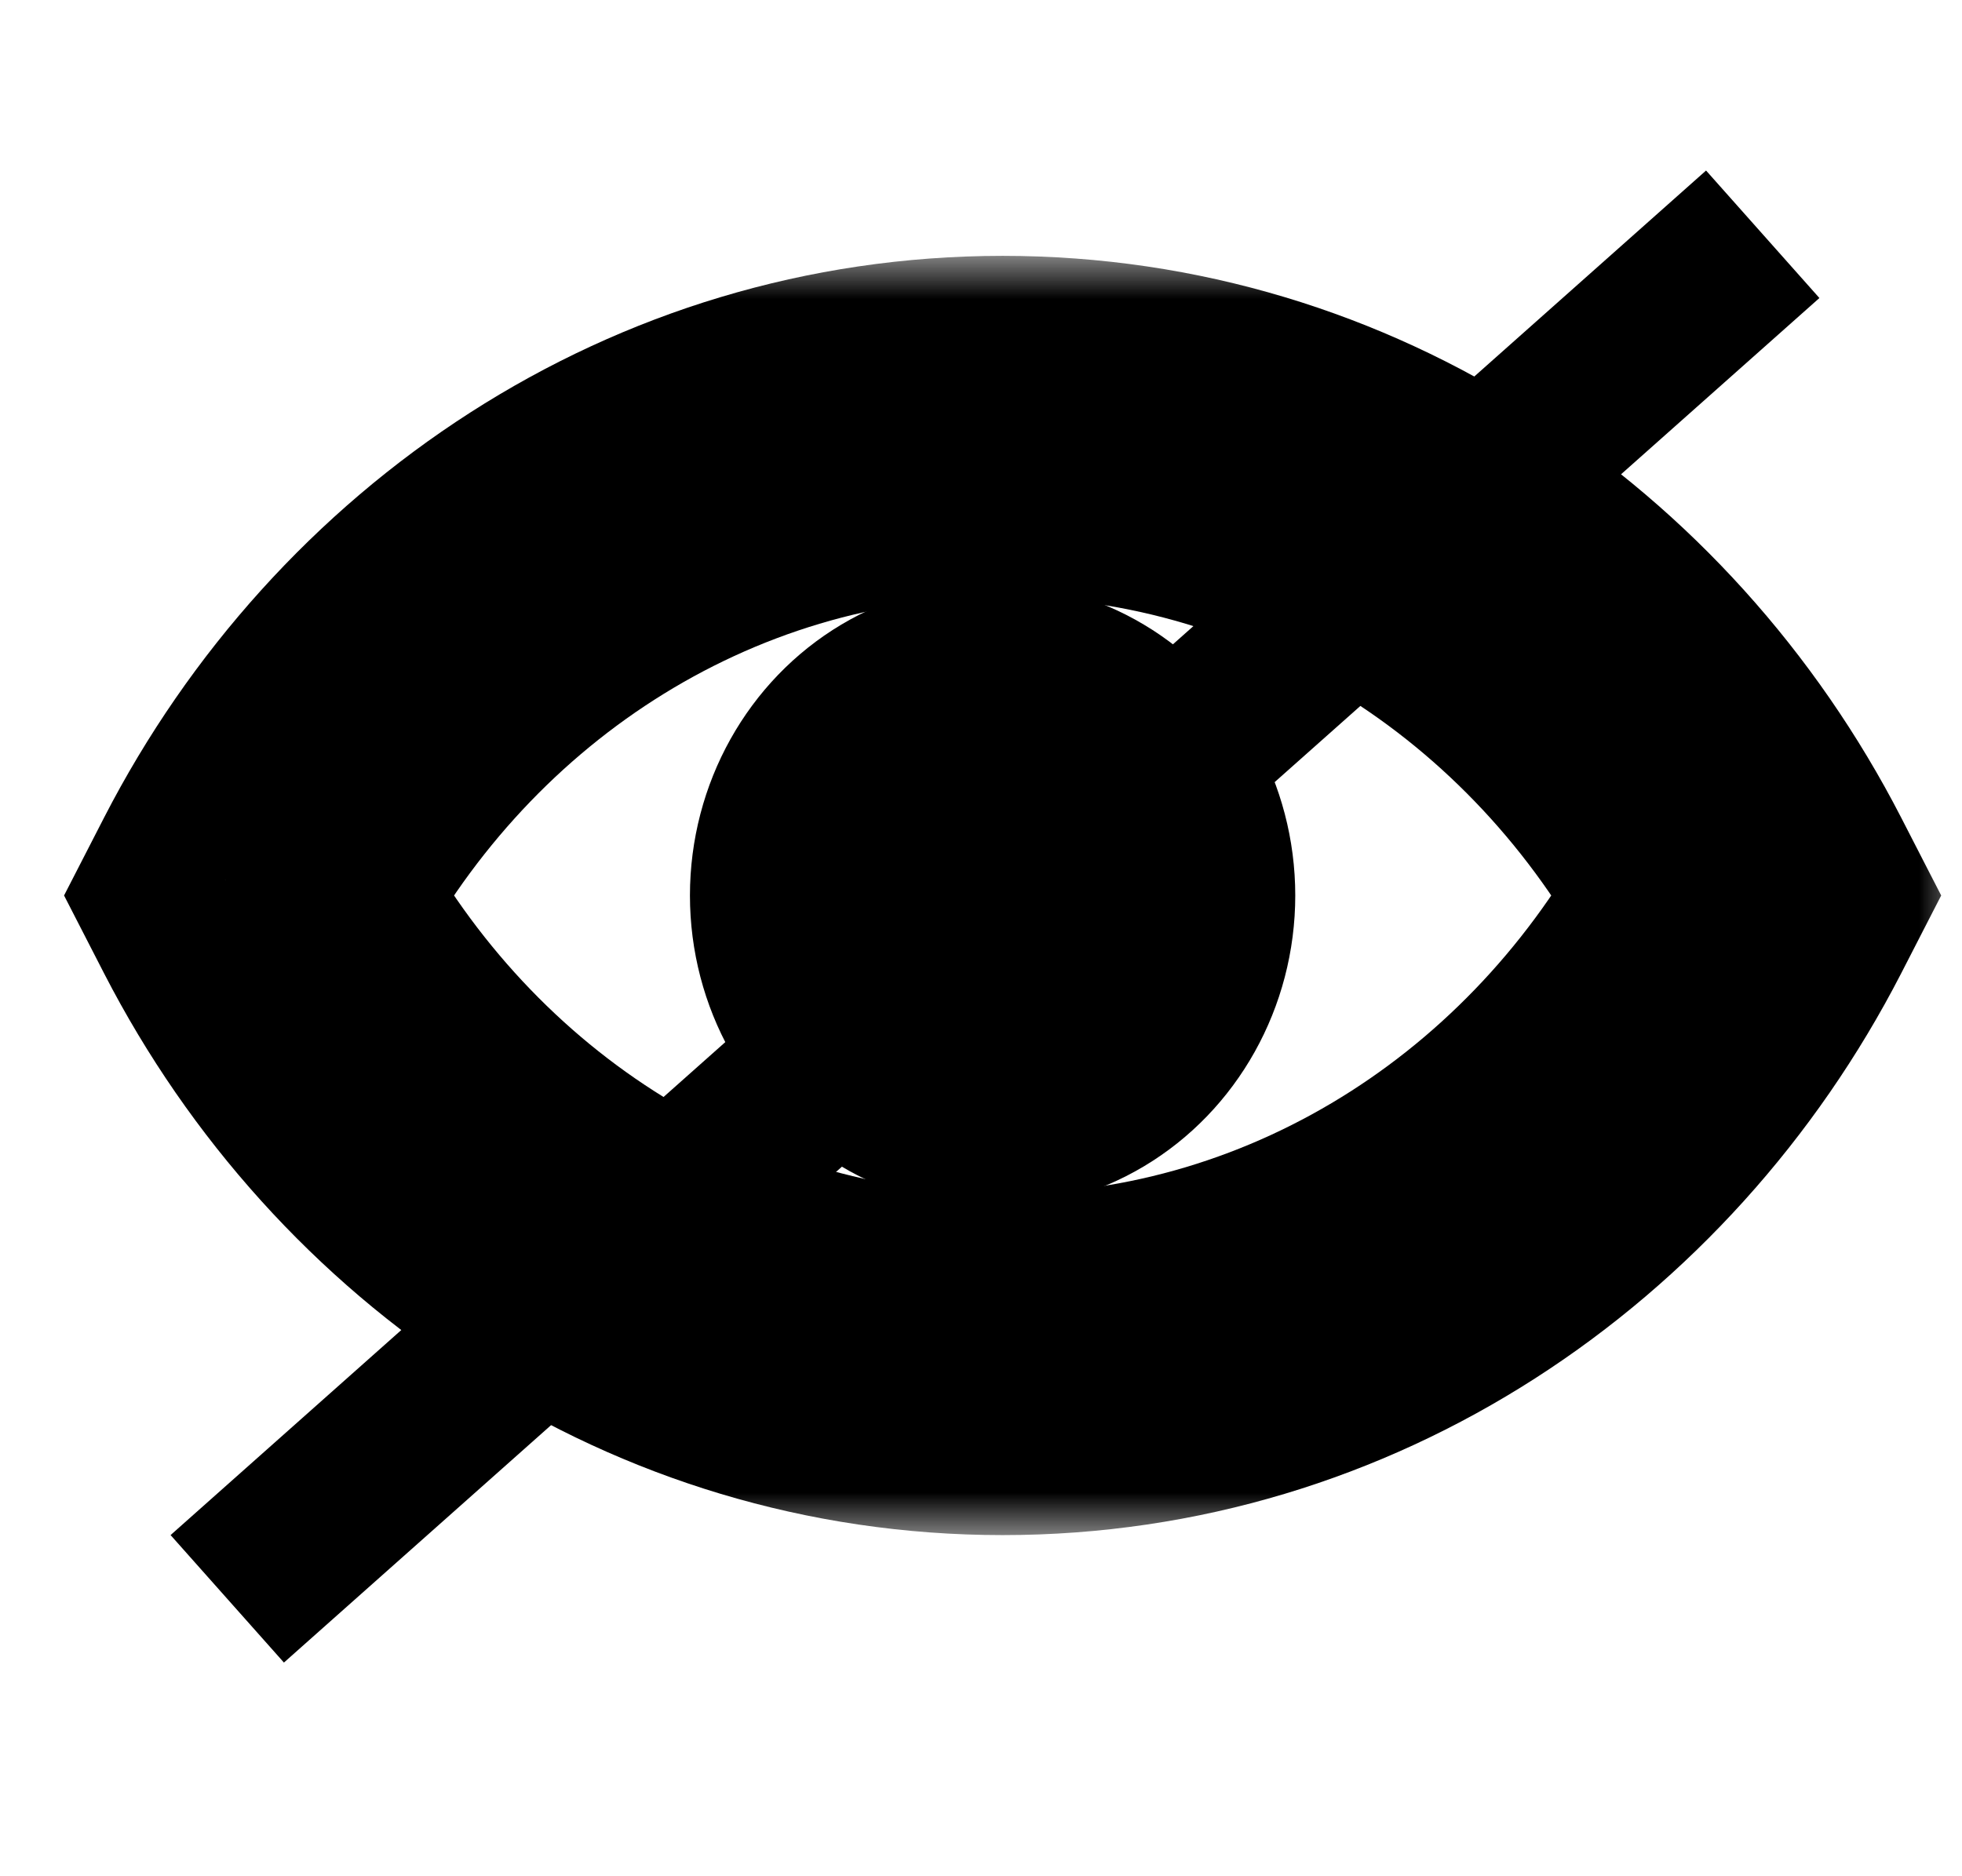 <svg width="23" height="22" viewBox="0 0 23 22" fill="none" xmlns="http://www.w3.org/2000/svg">
    <mask id="path-1-outside-1_48_45" maskUnits="userSpaceOnUse" x="0" y="3" width="23" height="15" fill="black">
        <rect fill="white" y="3" width="23" height="15"/>
        <path fill-rule="evenodd" clip-rule="evenodd" d="M3 10.5C4.685 7.224 7.973 5 11.754 5C15.534 5 18.823 7.224 20.507 10.5C18.823 13.776 15.534 16 11.754 16C7.973 16 4.685 13.776 3 10.5Z"/>
    </mask>
    <path d="M3 10.5L1.221 9.585L0.751 10.5L1.221 11.415L3 10.5ZM20.507 10.5L22.286 11.415L22.756 10.5L22.286 9.585L20.507 10.5ZM4.779 11.415C6.153 8.742 8.791 7 11.754 7V3C7.155 3 3.216 5.707 1.221 9.585L4.779 11.415ZM11.754 7C14.716 7 17.354 8.742 18.729 11.415L22.286 9.585C20.291 5.707 16.352 3 11.754 3V7ZM18.729 9.585C17.354 12.258 14.716 14 11.754 14V18C16.352 18 20.291 15.293 22.286 11.415L18.729 9.585ZM11.754 14C8.791 14 6.153 12.258 4.779 9.585L1.221 11.415C3.216 15.293 7.155 18 11.754 18V14Z" fill="black" mask="url(#path-1-outside-1_48_45)"/>
    <ellipse cx="11.636" cy="10.5" rx="3.548" ry="3.667" fill="black"/>
    <line x1="20.664" y1="2.747" x2="2.664" y2="18.747" stroke="black" stroke-width="2"/>
</svg>
